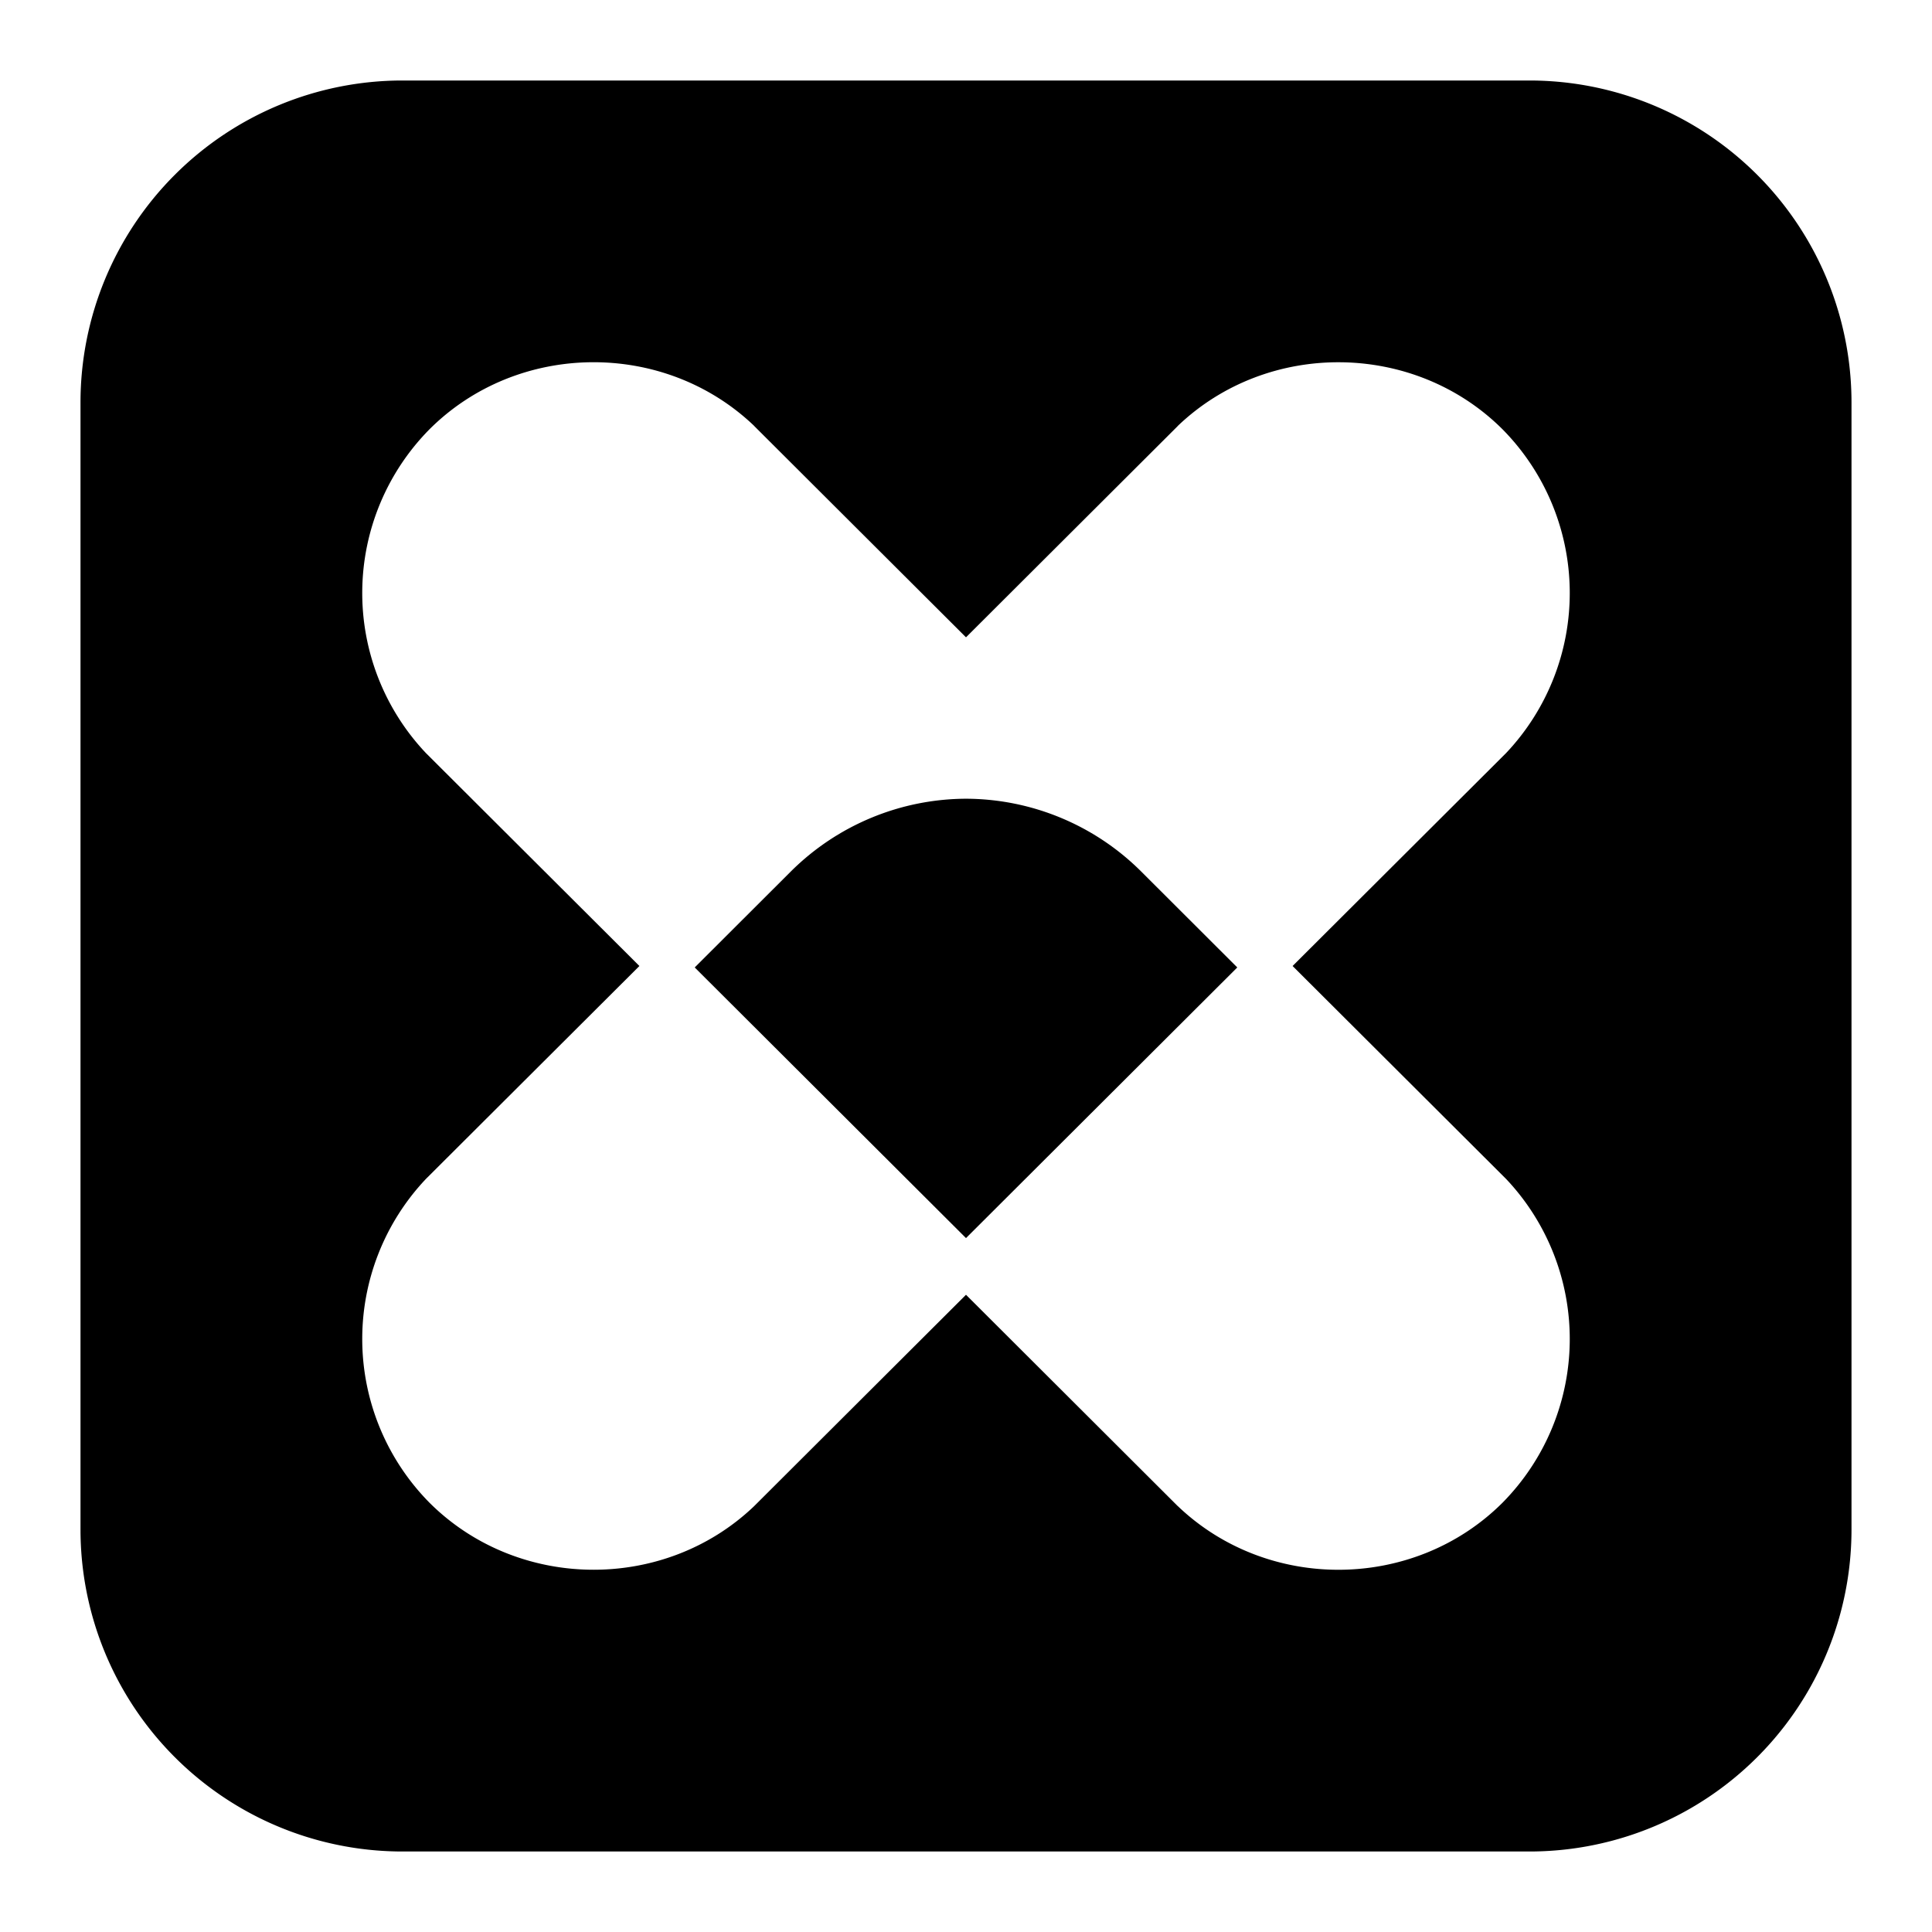 <svg xmlns="http://www.w3.org/2000/svg" fill="none" viewBox="0 0 24 24" id="Elastic-X-Pack-Logo--Streamline-Logos-Block">
  <desc>
    Elastic X Pack Logo Streamline Icon: https://streamlinehq.com
  </desc>
  <path fill="#000000" fill-rule="evenodd" d="M5 1a4 4 0 0 0 -4 4v14a4 4 0 0 0 4 4h14a4 4 0 0 0 4 -4V5a4 4 0 0 0 -4 -4H5Zm13.665 4.333c-1.096 -1.093 -2.912 -1.113 -4.032 -0.044l-0.007 0.008L12 7.917l-2.626 -2.62 -0.007 -0.008c-1.12 -1.069 -2.936 -1.05 -4.032 0.044a2.894 2.894 0 0 0 -0.044 4.022L7.943 12l-2.644 2.637 -0.008 0.008a2.894 2.894 0 0 0 0.044 4.022c1.096 1.093 2.912 1.113 4.032 0.044L12 16.084l2.625 2.62 0.008 0.007c1.12 1.069 2.936 1.05 4.032 -0.044a2.894 2.894 0 0 0 0.044 -4.022L16.057 12l2.644 -2.637 0.008 -0.008a2.894 2.894 0 0 0 -0.044 -4.022ZM12 15.38l3.37 -3.362 -1.2 -1.198A3.095 3.095 0 0 0 12 9.922a3.1 3.1 0 0 0 -2.17 0.898l-1.2 1.198L12 15.38Z" clip-rule="evenodd" stroke-width="1"></path>
</svg>